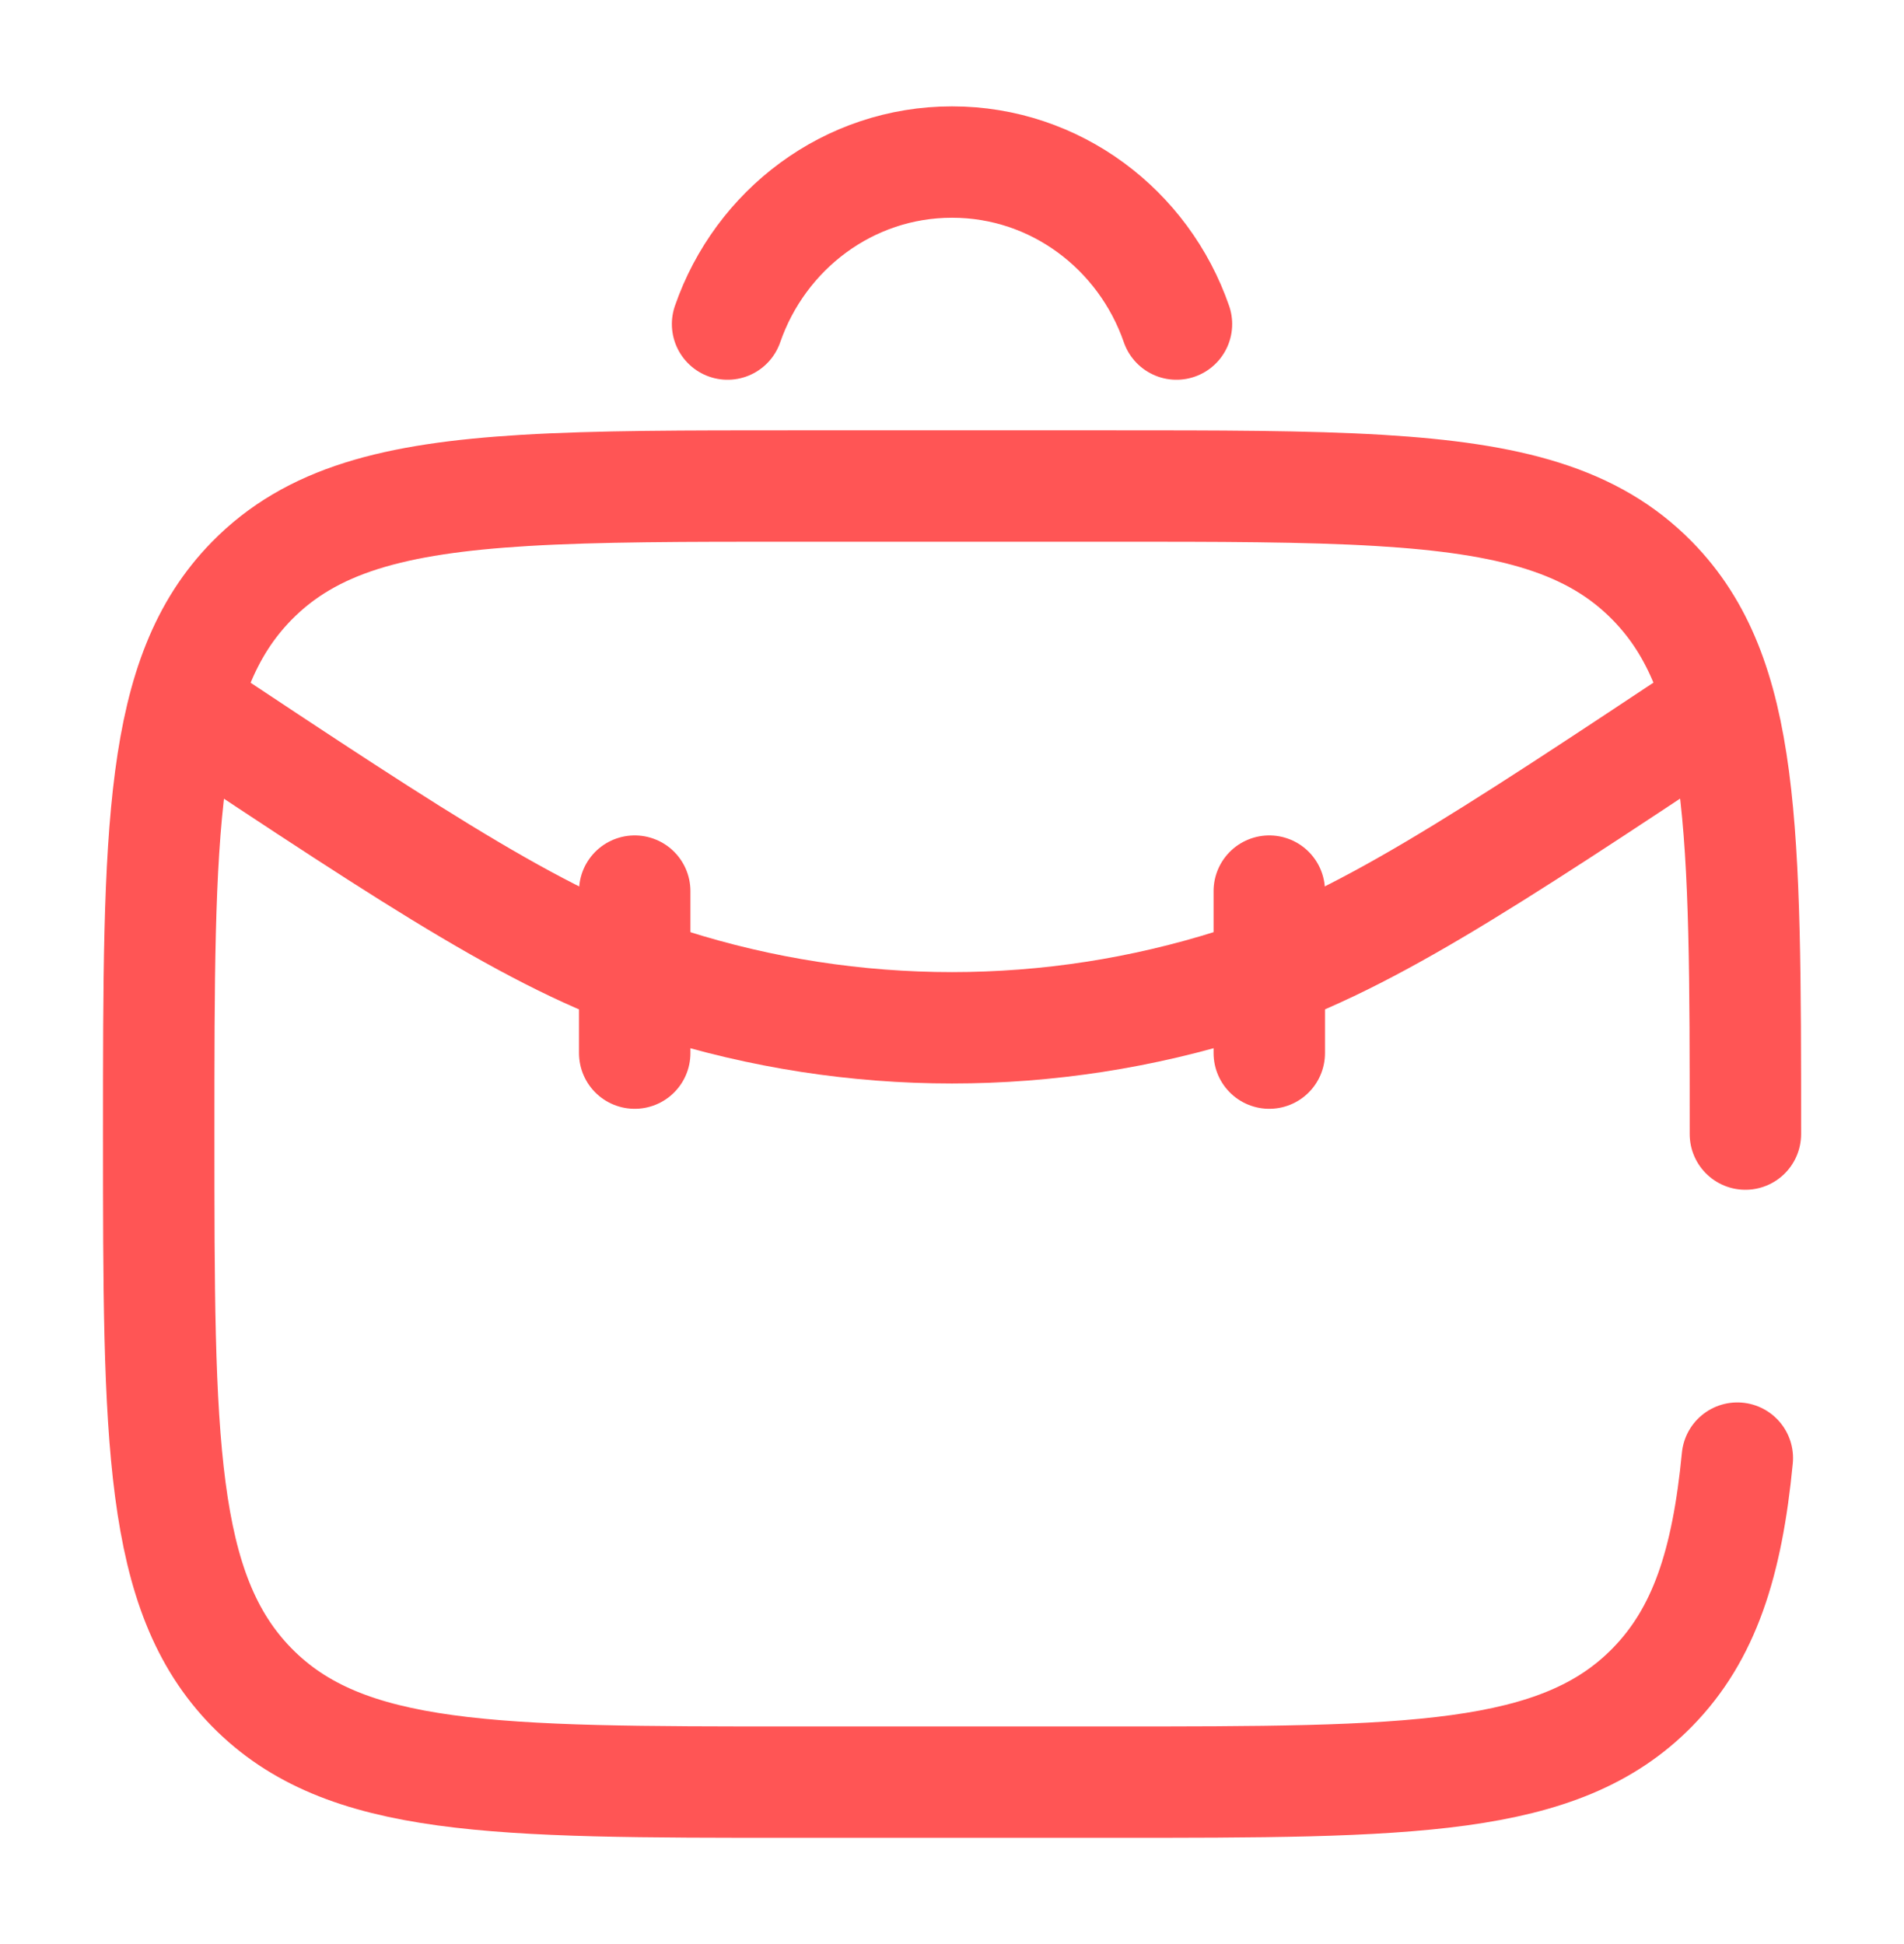 <svg width="47" height="48" viewBox="0 0 47 48" fill="none" xmlns="http://www.w3.org/2000/svg">
  <path d="M42.42 17.44C36.525 21.353 33.578 23.31 30.471 24.295C25.93 25.736 21.068 25.736 16.526 24.295C13.419 23.31 10.472 21.353 4.578 17.44" stroke="#FF5555" stroke-width="2.75" stroke-linecap="round" />
  <path d="M15.668 22.001V26.001" stroke="#FF5555" stroke-width="2.75" stroke-linecap="round" />
  <path d="M31.332 22.001V26.001" stroke="#FF5555" stroke-width="2.75" stroke-linecap="round" />
  <path d="M17.96 8.001C18.767 5.671 20.943 4.001 23.501 4.001C26.059 4.001 28.235 5.671 29.041 8.001" stroke="#FF5555" stroke-width="2.75" stroke-linecap="round" />
  <path d="M43.085 28C43.085 20.458 43.085 16.686 40.79 14.343C39.321 12.842 37.278 12.303 34.059 12.109C32.251 12 30.073 12 27.418 12H19.585C16.929 12 14.751 12 12.944 12.109C9.725 12.303 7.682 12.842 6.212 14.343C3.918 16.686 3.918 20.458 3.918 28C3.918 35.542 3.918 39.314 6.212 41.657C8.507 44 12.199 44 19.585 44H27.418C34.803 44 38.496 44 40.79 41.657C42.069 40.35 42.635 38.6 42.886 36" stroke="#FF5555" stroke-width="2.75" stroke-linecap="round" />
</svg>
